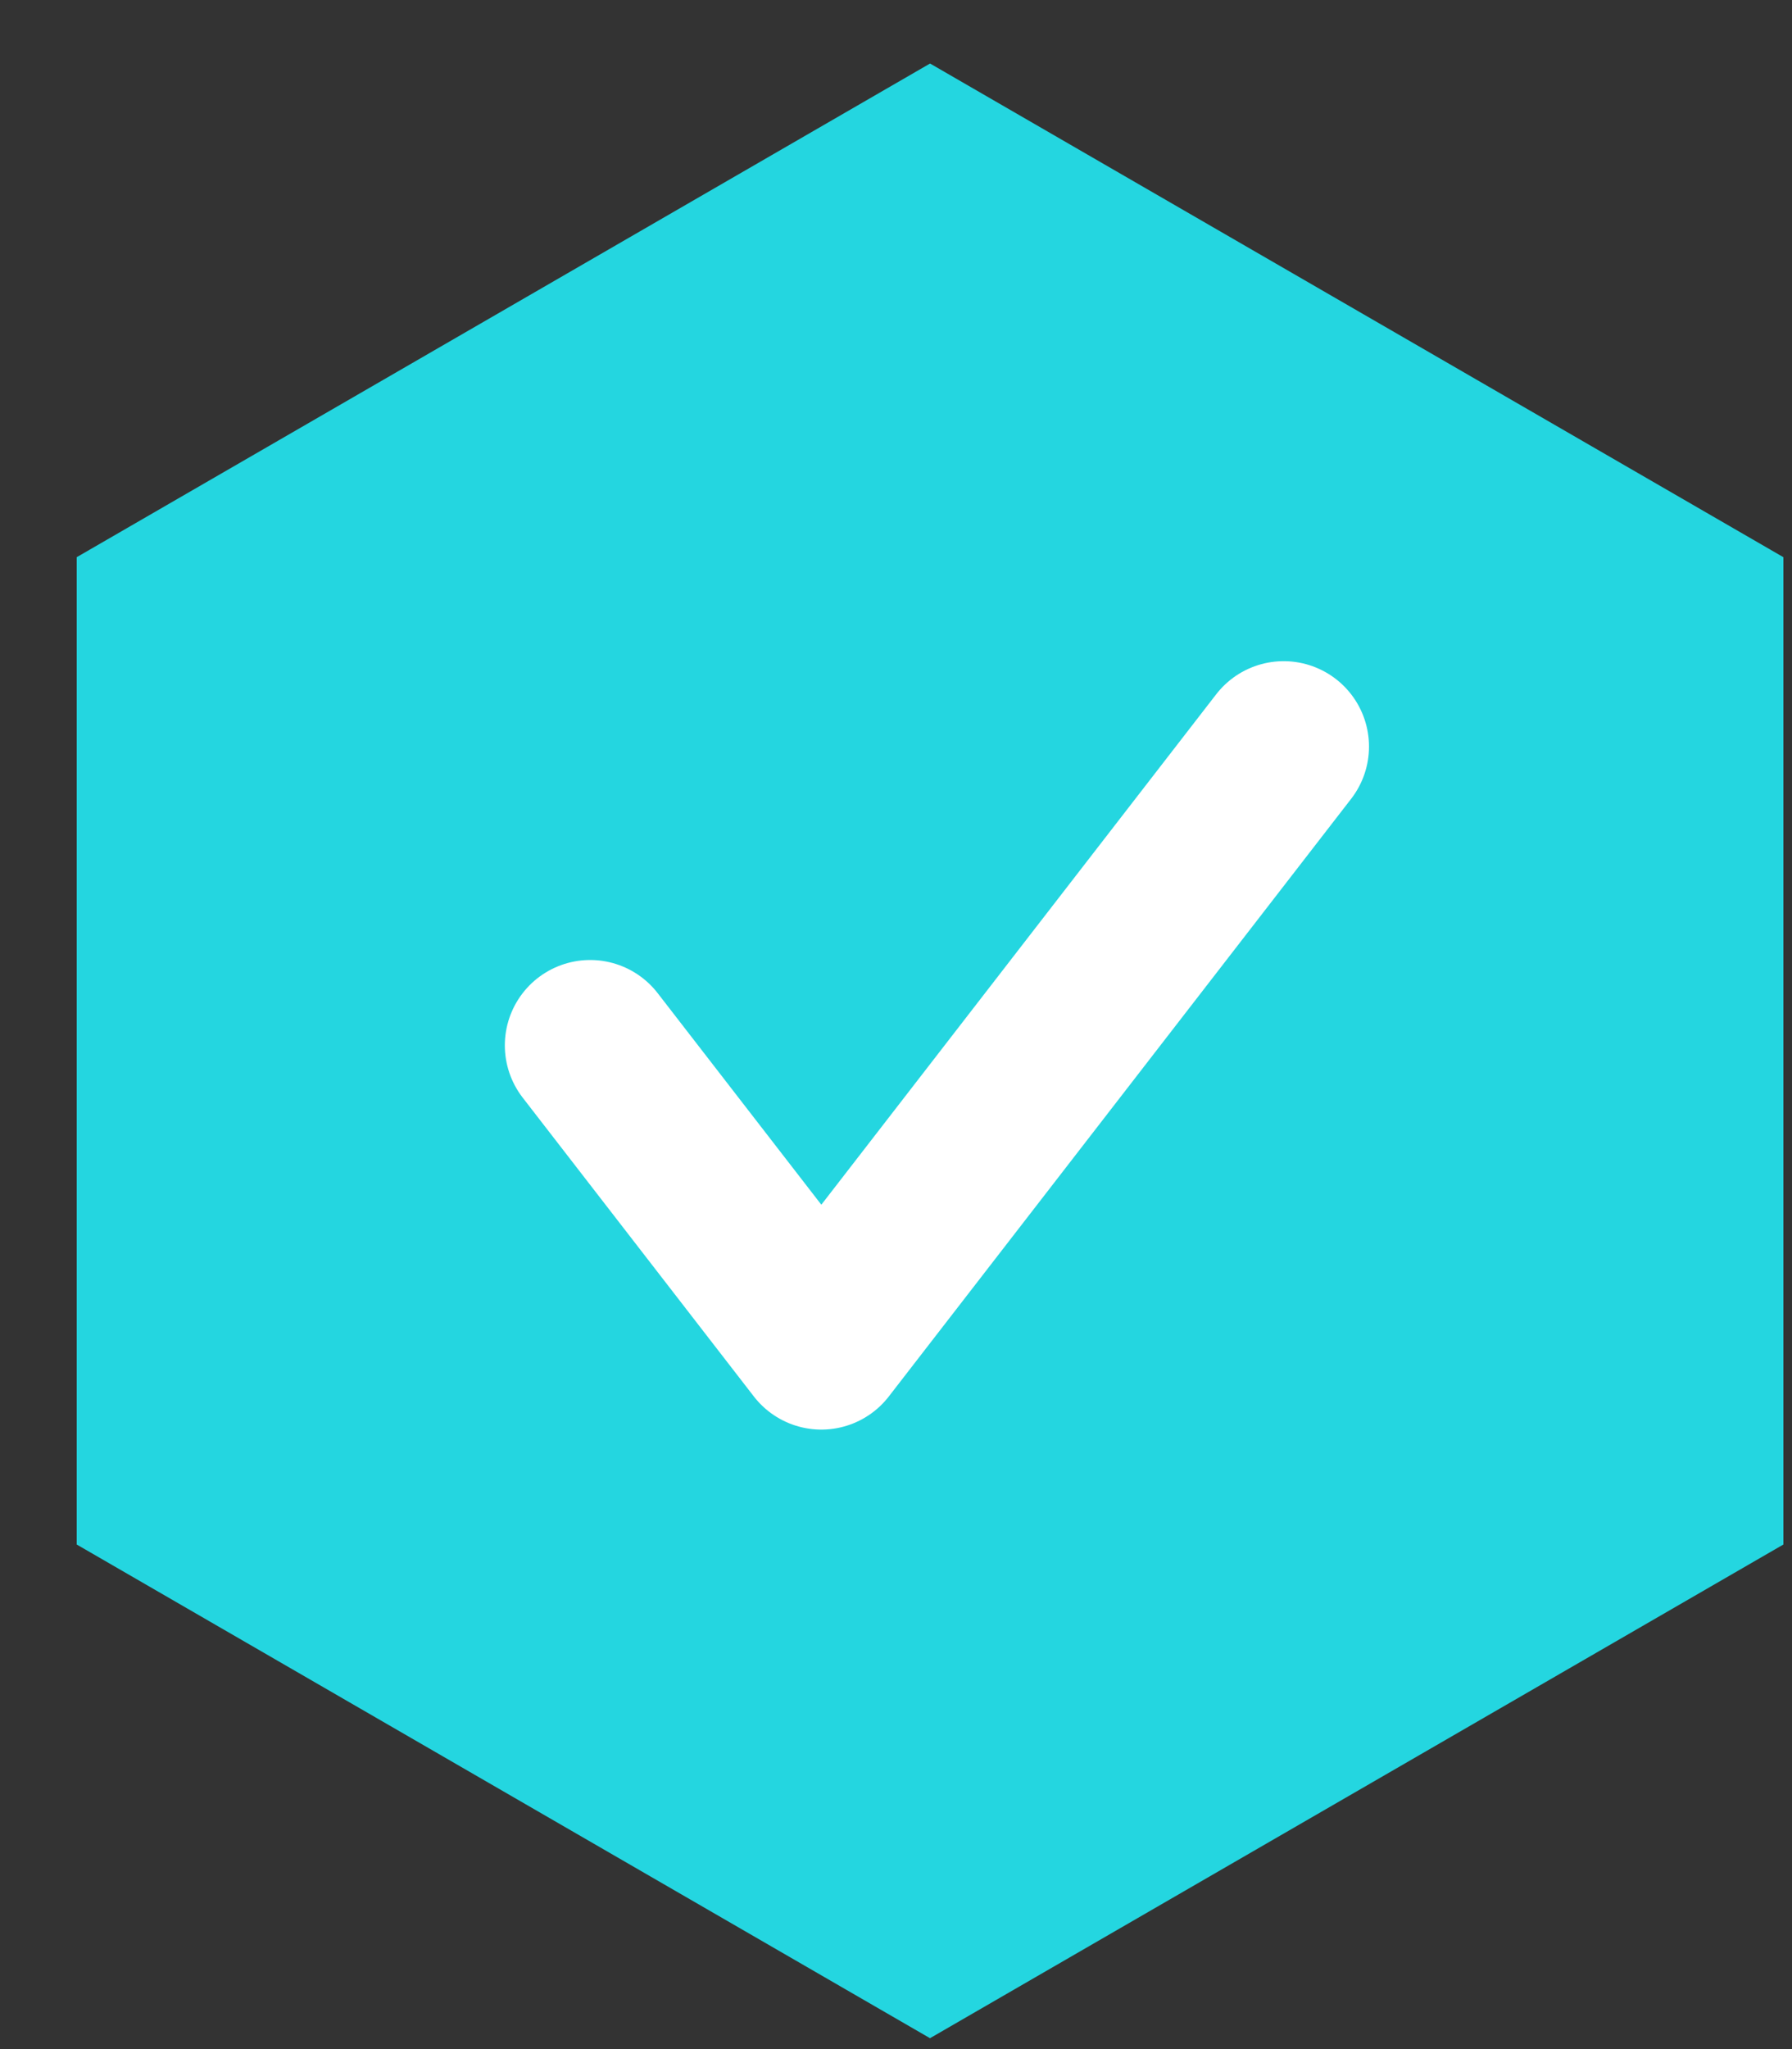 <svg width="21" height="24" viewBox="0 0 21 24" fill="none" xmlns="http://www.w3.org/2000/svg">
	<rect x="0" y="0" width="21" height="24" fill="#333333" stroke="none"/>
	<path fill-rule="evenodd" clip-rule="evenodd" d="M10.899 0.744L0.899 6.526V18.09L10.898 23.872H10.899L20.899 18.09V6.526L10.899 0.744Z" fill="#24D6E0"/>
	<path d="M15.043 8.744L9.625 15.744L6.916 12.244" stroke="white" stroke-width="2" stroke-linecap="round" stroke-linejoin="round"/>
</svg>
